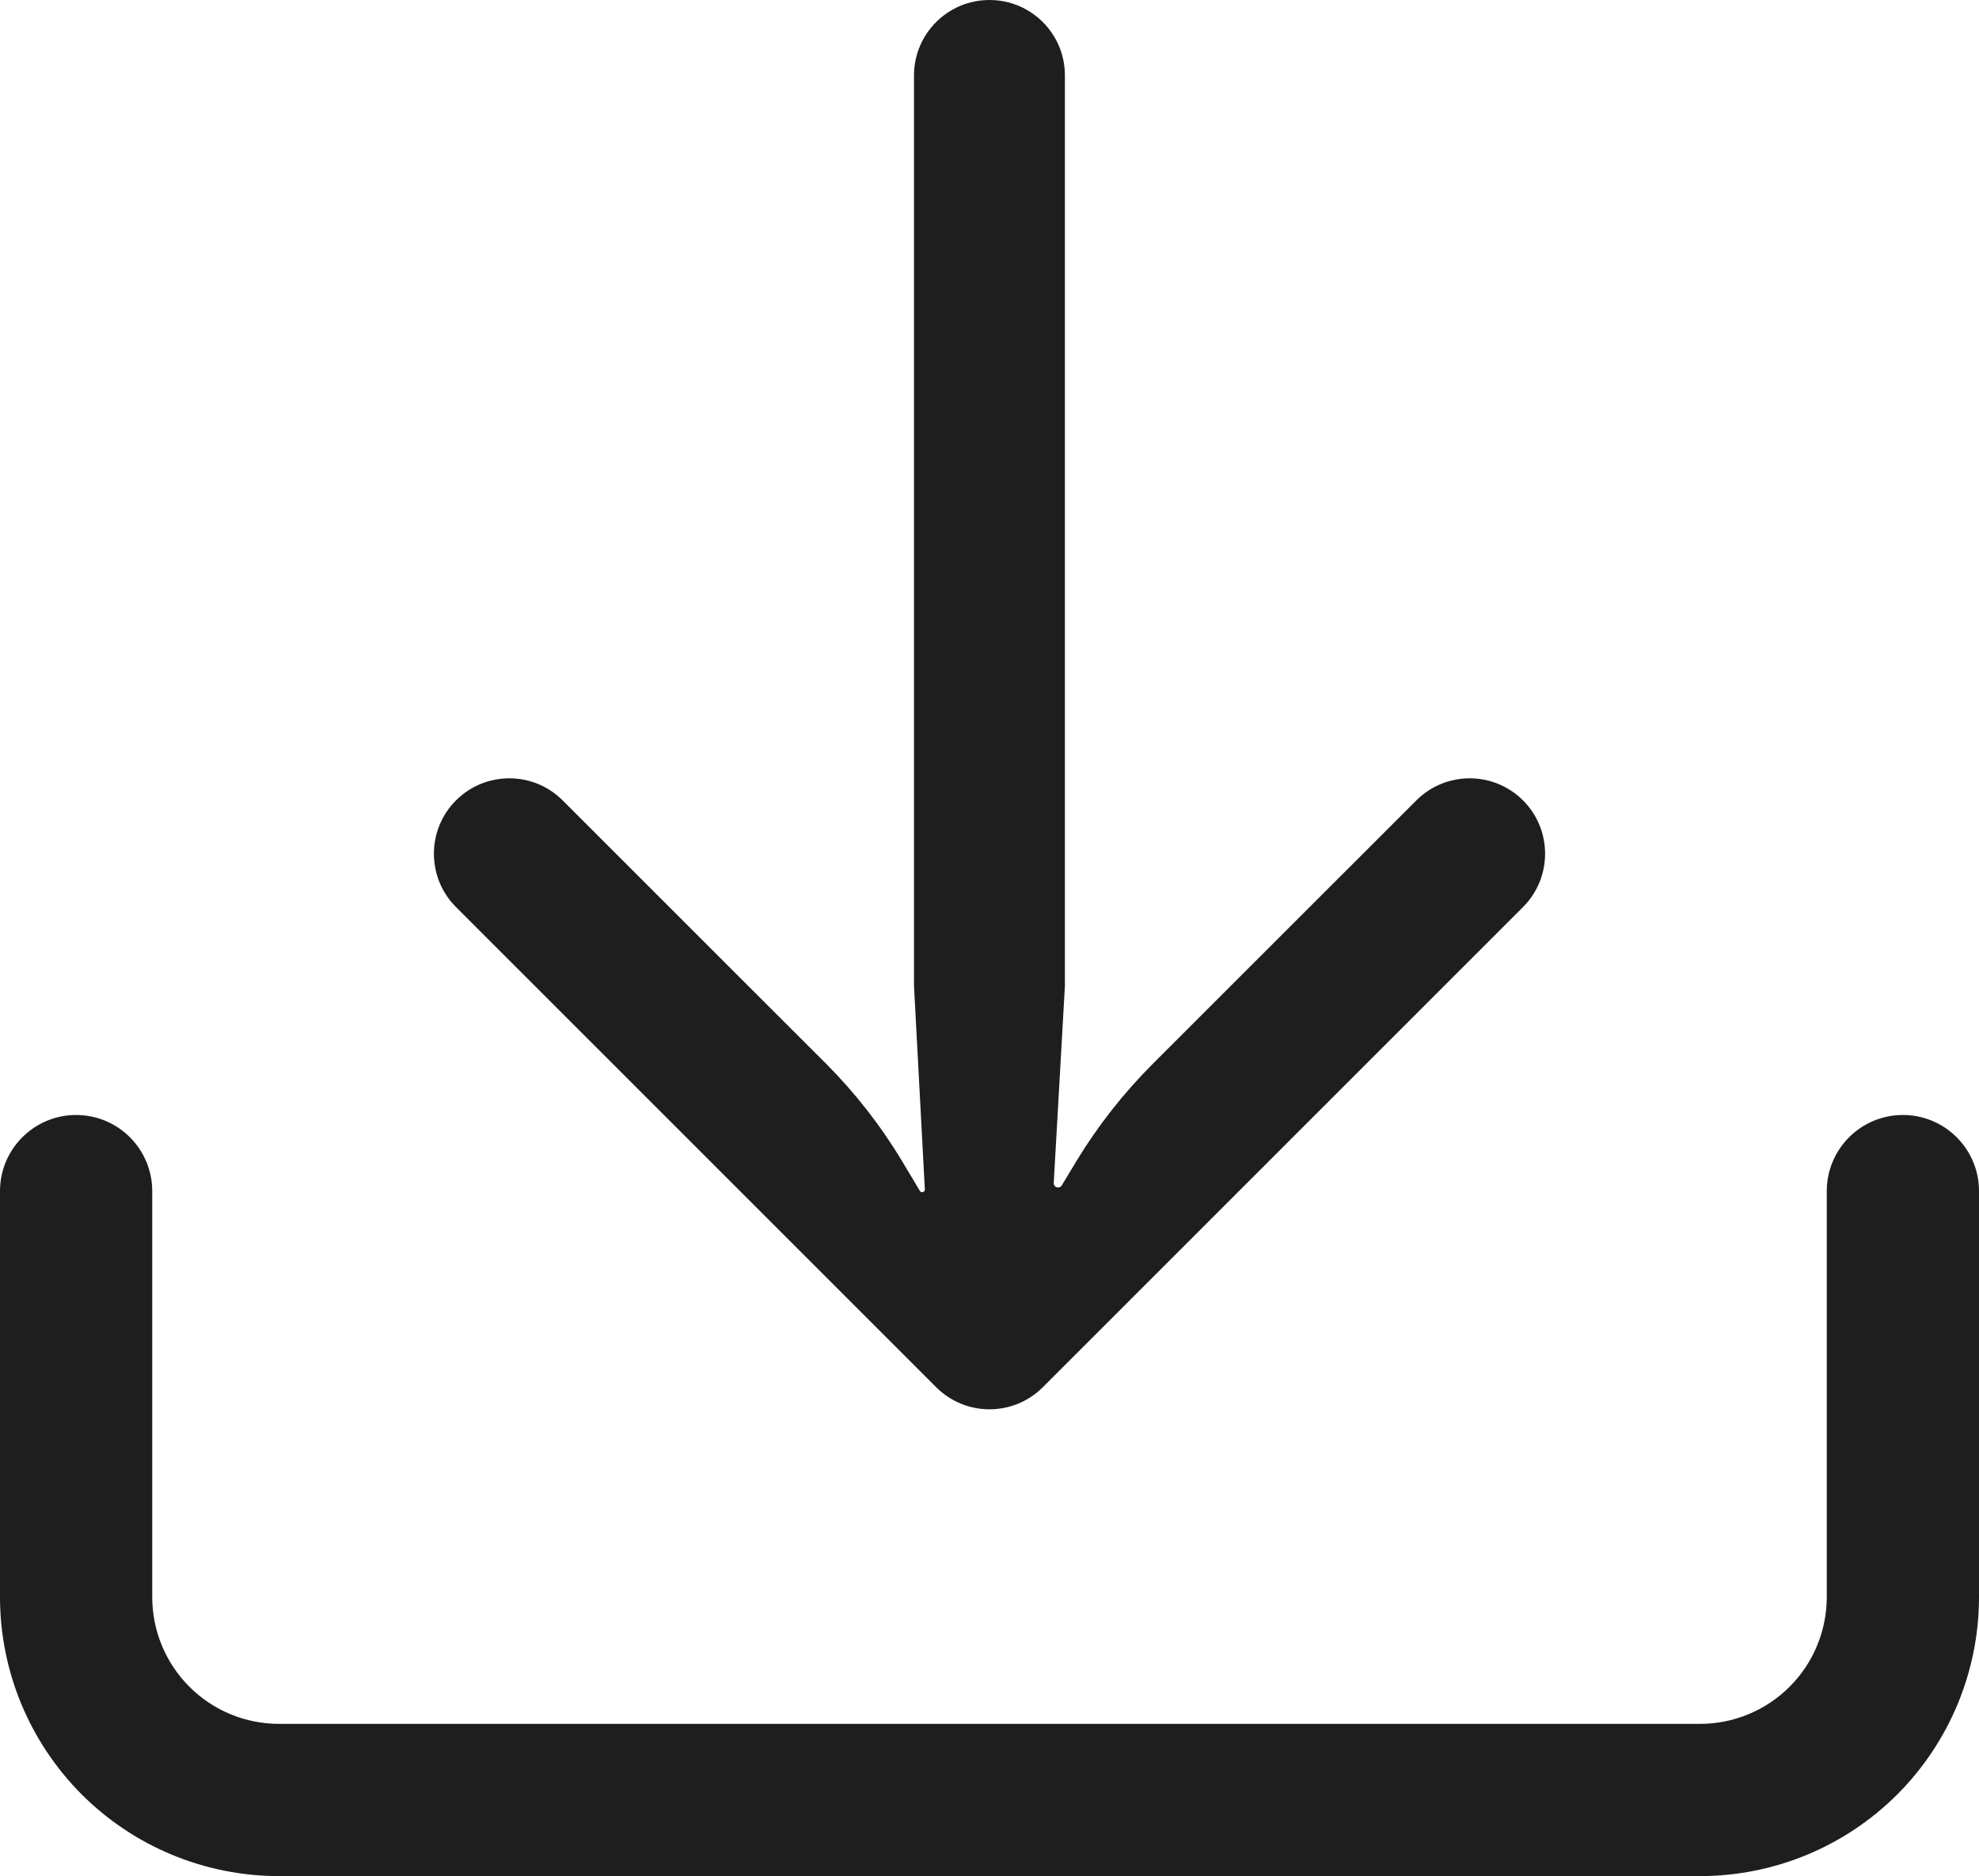 <svg viewBox="0 0 19.5 18.487" xmlns="http://www.w3.org/2000/svg" xmlns:xlink="http://www.w3.org/1999/xlink" width="19.5" height="18.487" fill="none" customFrame="#000000">
	<path id="Icon" d="M4.493 8.938L9.224 13.669C9.515 13.96 9.985 13.96 10.276 13.669L15.007 8.938C15.297 8.648 15.297 8.177 15.007 7.887C14.716 7.597 14.246 7.597 13.956 7.887L12.224 9.618L11.359 10.483C11.071 10.771 10.819 11.092 10.608 11.439L10.462 11.681C10.439 11.719 10.38 11.701 10.383 11.656L10.493 9.715L10.493 8.08L10.493 4.812L10.493 0.743C10.493 0.333 10.161 3.05176e-05 9.75 3.05176e-05C9.339 3.05176e-05 9.006 0.333 9.006 0.743L9.006 4.812L9.006 8.08L9.006 9.715L9.113 11.72C9.115 11.747 9.078 11.759 9.064 11.735L8.888 11.441C8.679 11.093 8.428 10.771 8.141 10.483L7.275 9.618L5.544 7.887C5.254 7.597 4.783 7.597 4.493 7.887C4.203 8.177 4.203 8.648 4.493 8.938ZM1.5 11.737C1.5 11.323 1.164 10.987 0.75 10.987C0.336 10.987 0 11.323 0 11.737L0 15.737C0 16.467 0.29 17.166 0.805 17.682C1.321 18.198 2.021 18.487 2.75 18.487L16.75 18.487C17.479 18.487 18.179 18.198 18.695 17.682C19.21 17.166 19.5 16.467 19.5 15.737L19.5 11.737C19.5 11.323 19.164 10.987 18.75 10.987C18.336 10.987 18 11.323 18 11.737L18 15.737C18 16.069 17.868 16.387 17.634 16.621C17.399 16.856 17.081 16.987 16.75 16.987L2.75 16.987C2.418 16.987 2.101 16.856 1.866 16.621C1.632 16.387 1.5 16.069 1.5 15.737L1.5 11.737Z" fill="rgb(30.6,30.6,30.6)" fill-rule="evenodd" />
</svg>

